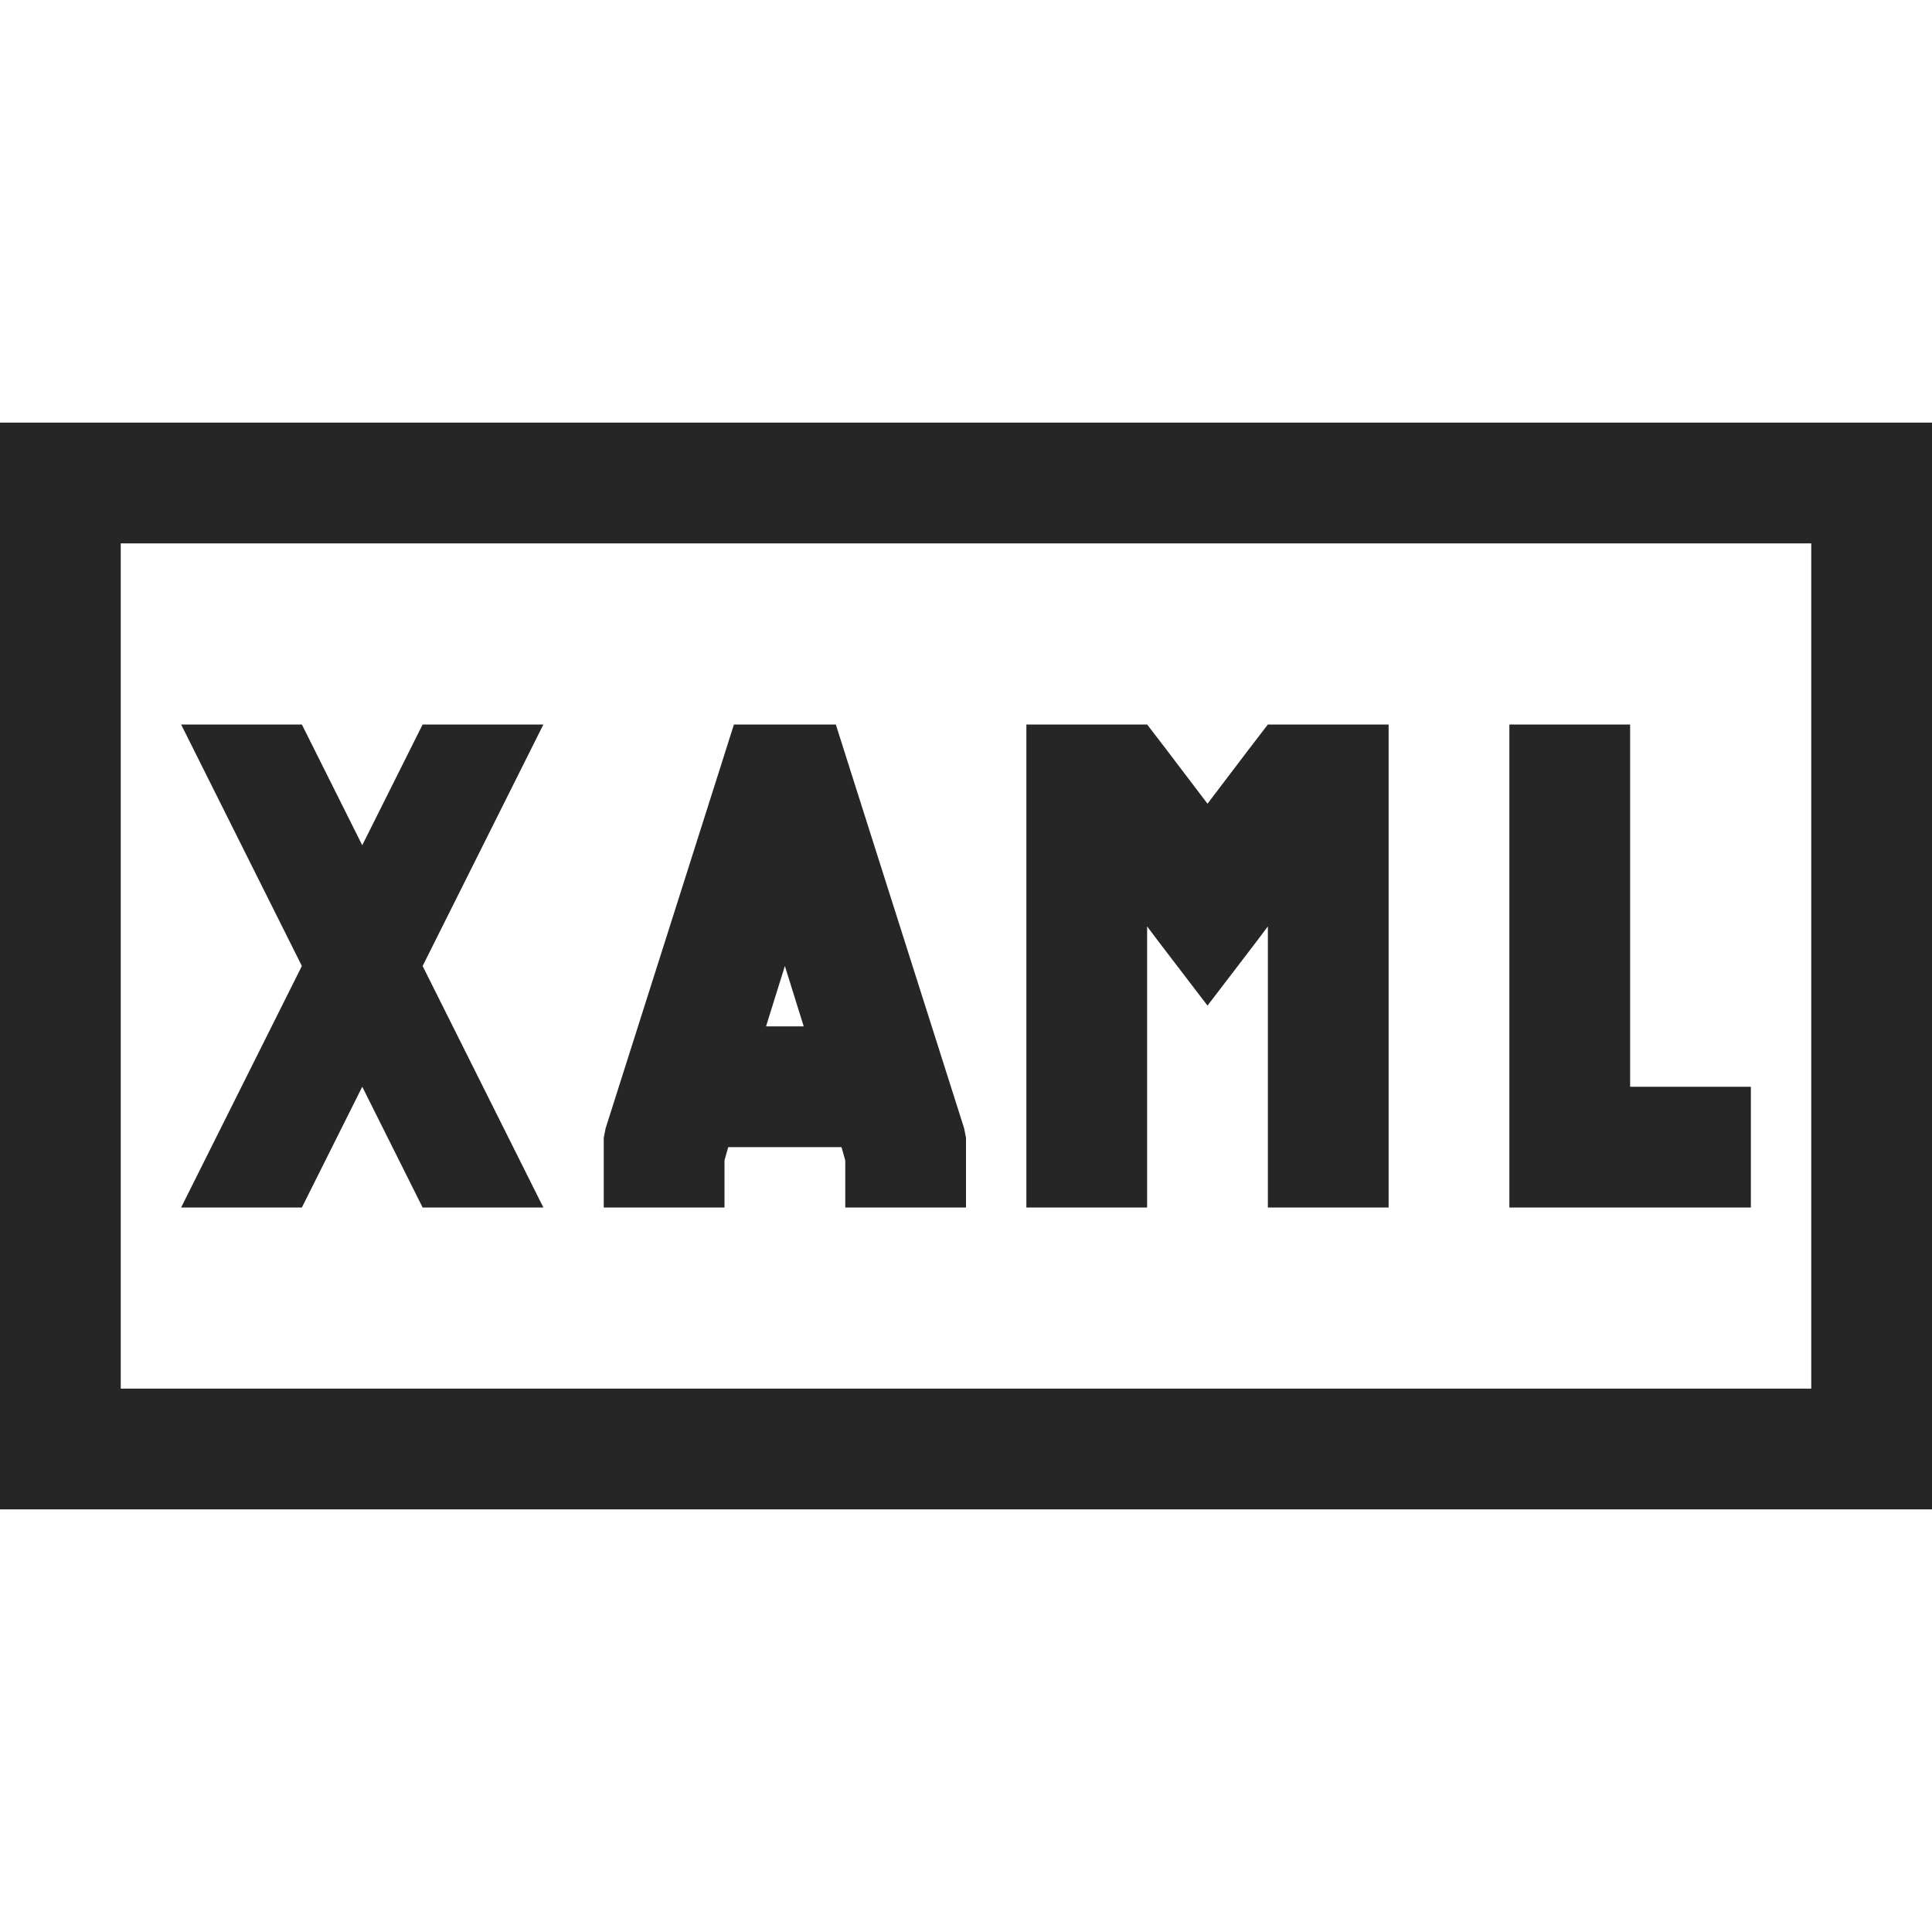<?xml version="1.0" encoding="UTF-8"?>
<svg xmlns="http://www.w3.org/2000/svg" xmlns:xlink="http://www.w3.org/1999/xlink" viewBox="0 0 32 32" version="1.1" fill="#262626"><g id="surface1" fill="#262626"><path style=" " d="M 0 7 L 0 25 L 32 25 L 32 7 Z M 2 9 L 30 9 L 30 23 L 2 23 Z M 3 12 L 5 16 L 3 20 L 5 20 L 6 18 L 7 20 L 9 20 L 7 16 L 9 12 L 7 12 L 6 14 L 5 12 Z M 12.156 12 L 11.938 12.688 L 10.031 18.688 L 10 18.844 L 10 20 L 12 20 L 12 19.219 L 12.062 19 L 13.938 19 L 14 19.219 L 14 20 L 16 20 L 16 18.844 L 15.969 18.688 L 14.062 12.688 L 13.844 12 Z M 17 12 L 17 20 L 19 20 L 19 15.344 L 19.188 15.594 L 20 16.656 L 20.812 15.594 L 21 15.344 L 21 20 L 23 20 L 23 12 L 21 12 L 20.688 12.406 L 20 13.312 L 19.312 12.406 L 19 12 Z M 25 12 L 25 20 L 29 20 L 29 18 L 27 18 L 27 12 Z M 13 16 L 13.312 17 L 12.688 17 Z " fill="#262626"/></g></svg>
